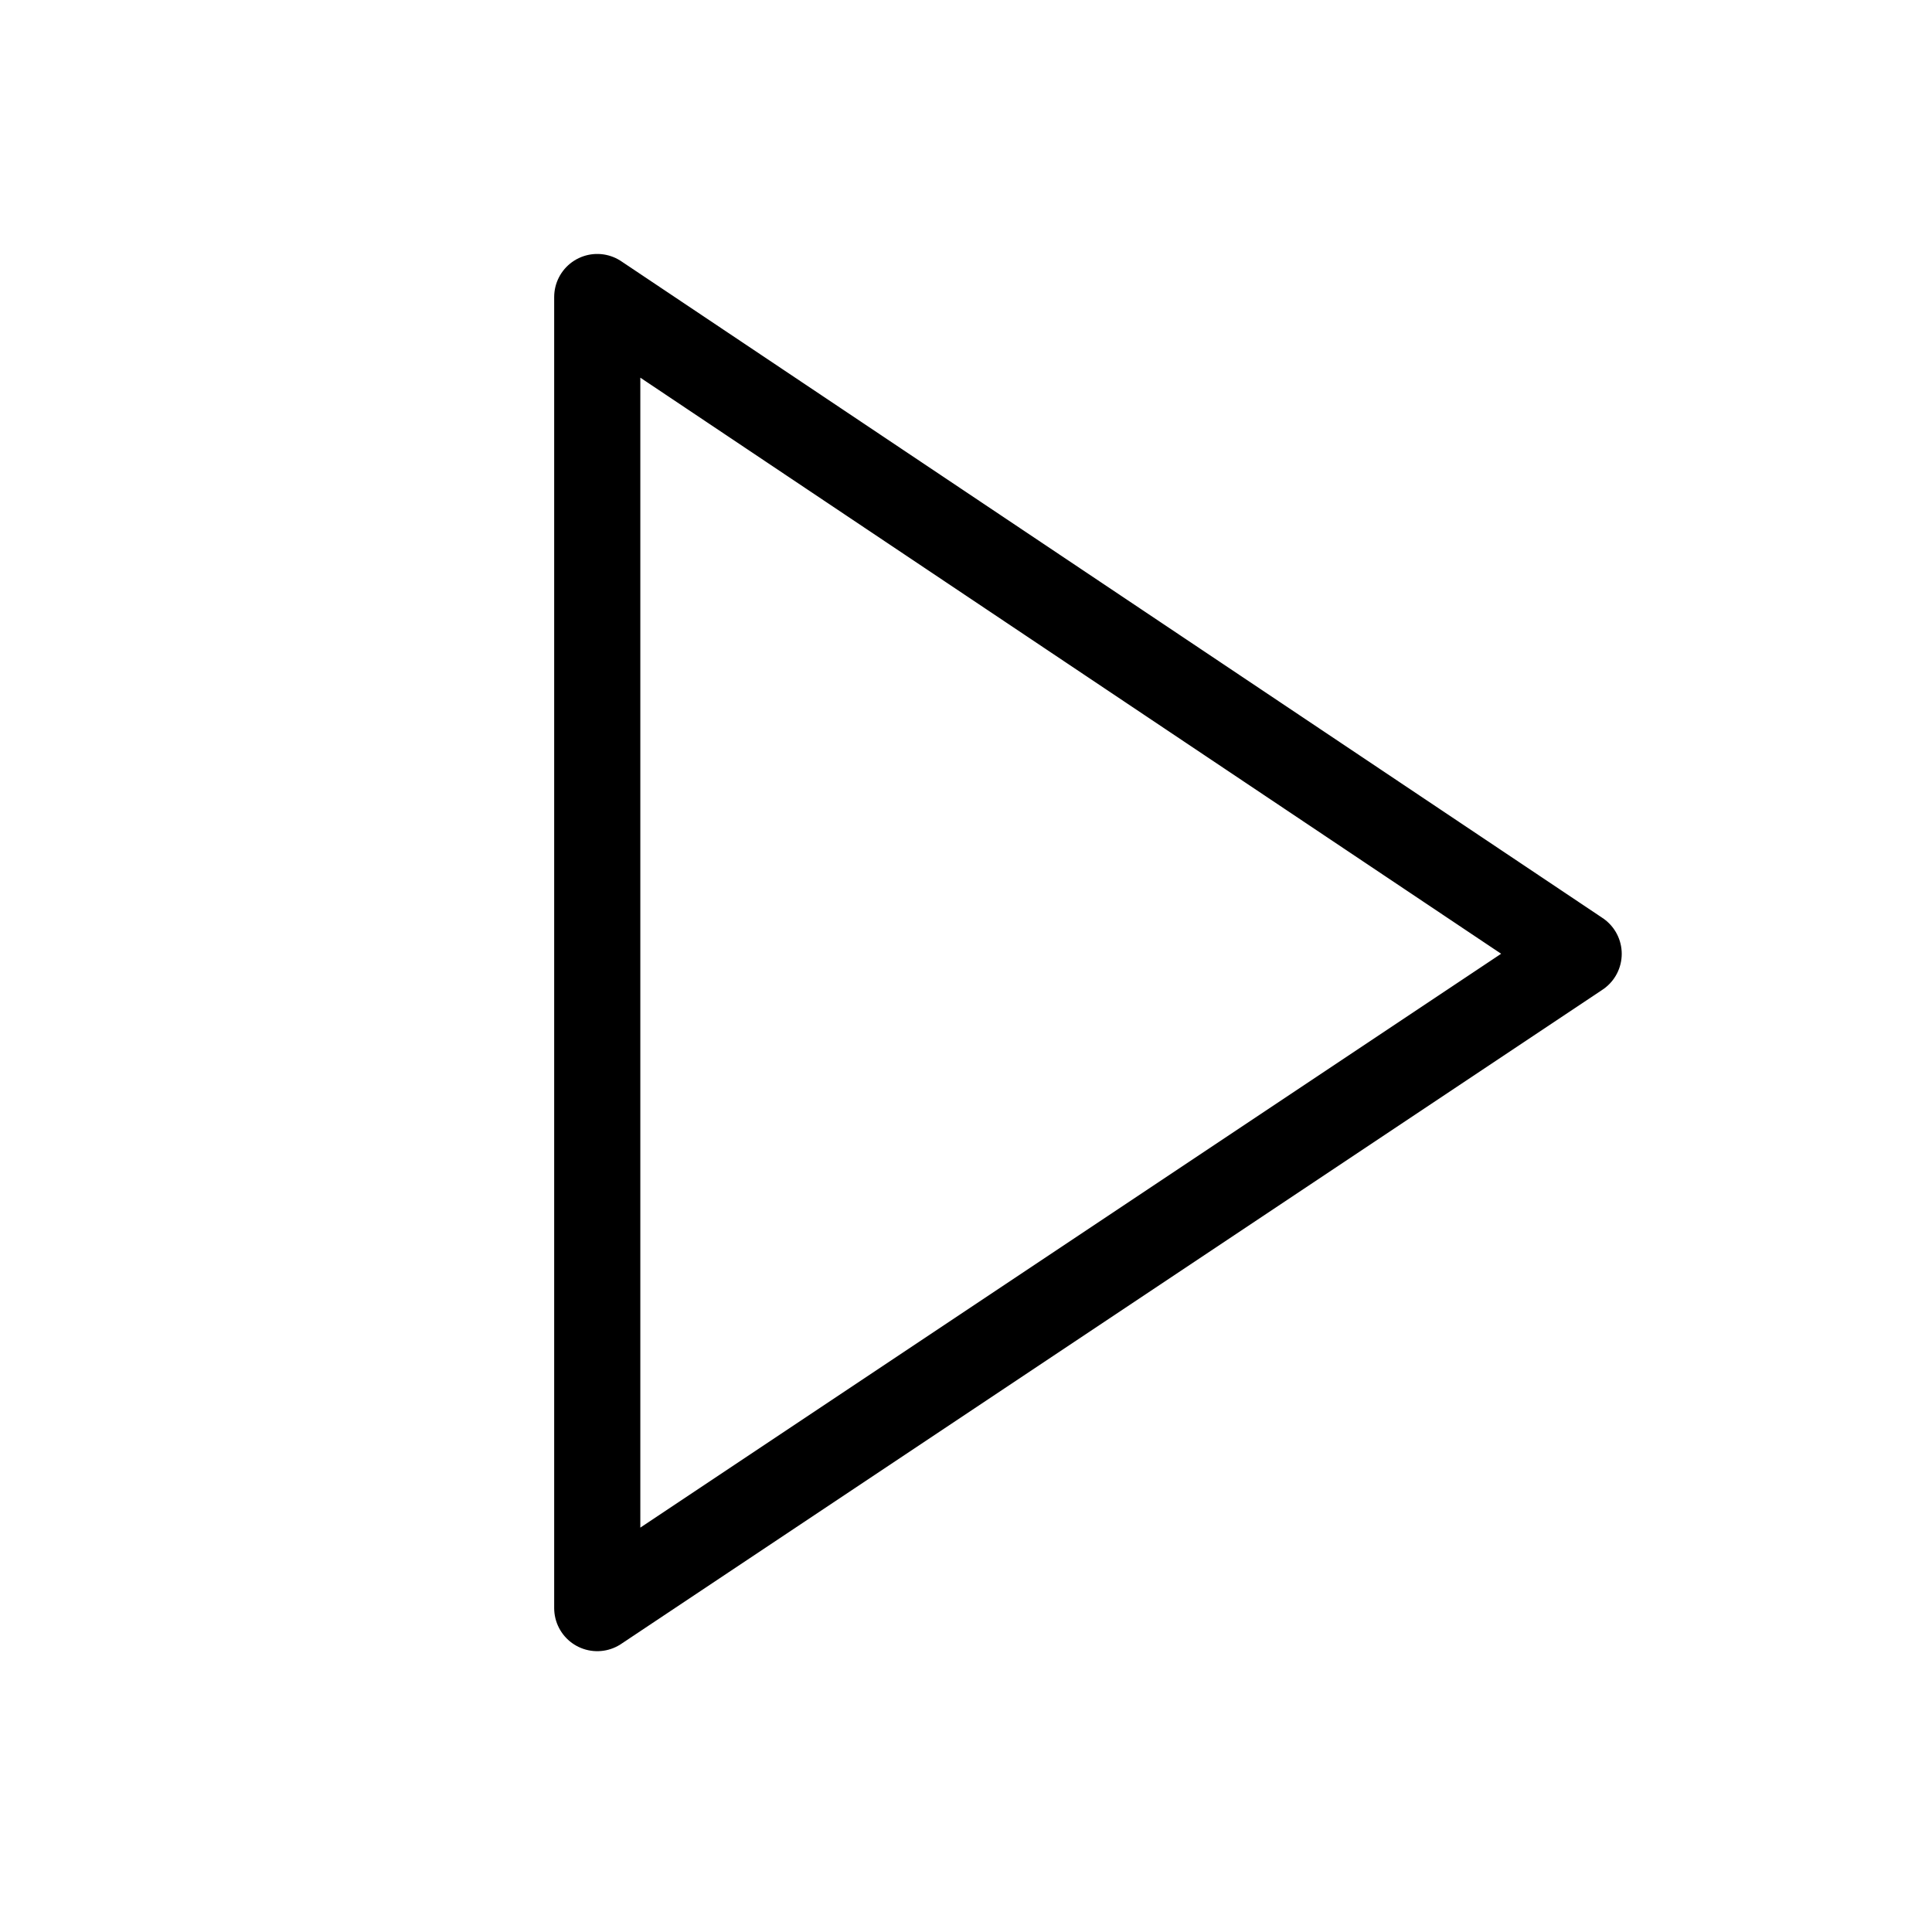 <?xml version="1.0" encoding="UTF-8" standalone="no"?>
<!-- Created with Inkscape (http://www.inkscape.org/) -->

<svg
   xmlns:dc="http://purl.org/dc/elements/1.1/"
   xmlns:cc="http://creativecommons.org/ns#"
   xmlns:rdf="http://www.w3.org/1999/02/22-rdf-syntax-ns#"
   xmlns:svg="http://www.w3.org/2000/svg"
   xmlns="http://www.w3.org/2000/svg"
   xmlns:sodipodi="http://sodipodi.sourceforge.net/DTD/sodipodi-0.dtd"
   xmlns:inkscape="http://www.inkscape.org/namespaces/inkscape"
   width="126.597mm"
   height="126.597mm"
   viewBox="0 0 448.571 448.571"
   id="svg3337"
   version="1.1"
   inkscape:version="0.91 r13725"
   sodipodi:docname="icon.svg">
  <defs
     id="defs3339">
    <clipPath
       clipPathUnits="userSpaceOnUse"
       id="clipPath4277">
      <path
         style="fill:none;fill-rule:evenodd;stroke:#000000;stroke-width:1px;stroke-linecap:butt;stroke-linejoin:miter;stroke-opacity:1"
         d="m 428.643,246.89 4.71,-129.535 -304.996,204.901 290.865,227.275 14.131,-103.628 -4.71,-55.347 -40.038,-28.262 2.355,67.123 -171.928,-113.049 164.863,-113.049 2.355,67.123 z"
         id="path4279"
         inkscape:connector-curvature="0" />
    </clipPath>
    <clipPath
       clipPathUnits="userSpaceOnUse"
       id="clipPath4351">
      <path
         style="fill:none;fill-rule:evenodd;stroke:#000000;stroke-width:1px;stroke-linecap:butt;stroke-linejoin:miter;stroke-opacity:1"
         d="m -319.75,91.446 9.16,37.471 124.902,67.447 43.3,130.731 -31.642,61.619 -82.436,84.934 -72.443,60.786 13.323,23.315 L -137.393,520.278 -39.136,377.889 -74.941,204.691 -180.692,84.785 -326.412,53.976 Z"
         id="path4353"
         inkscape:connector-curvature="0" />
    </clipPath>
    <clipPath
       clipPathUnits="userSpaceOnUse"
       id="clipPath4357">
      <path
         style="fill:none;fill-rule:evenodd;stroke:#000000;stroke-width:1px;stroke-linecap:butt;stroke-linejoin:miter;stroke-opacity:1"
         d="m -437.991,86.45 -27.479,46.63 -76.607,8.327 -43.3,28.311 -5.829,36.638 -2.498,93.26 7.494,86.599 7.494,77.439 19.152,23.315 110.747,14.156 -19.984,8.327 7.494,21.65 34.973,21.65 -99.089,14.156 -123.237,-50.794 -56.622,-86.599 -2.498,-130.731 18.319,-225.657 z"
         id="path4359"
         inkscape:connector-curvature="0" />
    </clipPath>
  </defs>
  <sodipodi:namedview
     id="base"
     pagecolor="#ffffff"
     bordercolor="#666666"
     borderopacity="1.0"
     inkscape:pageopacity="0.0"
     inkscape:pageshadow="2"
     inkscape:zoom="0.42459553"
     inkscape:cx="105.6417"
     inkscape:cy="145.7042"
     inkscape:document-units="px"
     inkscape:current-layer="layer1"
     showgrid="false"
     inkscape:window-width="1280"
     inkscape:window-height="751"
     inkscape:window-x="62"
     inkscape:window-y="23"
     inkscape:window-maximized="0"
     fit-margin-top="0"
     fit-margin-left="0"
     fit-margin-right="0"
     fit-margin-bottom="0" />
  <g
     inkscape:label="Ebene 1"
     inkscape:groupmode="layer"
     id="layer1"
     transform="translate(616.914,-216.737)">
    <g
       id="layer1-4"
       inkscape:label="Ebene 1"
       transform="translate(-625.529,121.422)"
       style="stroke:#000000;stroke-opacity:1">
      <path
         inkscape:connector-curvature="0"
         id="path3436-7"
         d="m 375.148,316.775 -227.864,-152.498 0,304.407 z"
         style="fill:none;fill-rule:evenodd;stroke:#000000;stroke-width:20;stroke-linecap:butt;stroke-linejoin:round;stroke-miterlimit:4;stroke-dasharray:none;stroke-opacity:1" />
    </g>
  </g>
</svg>
